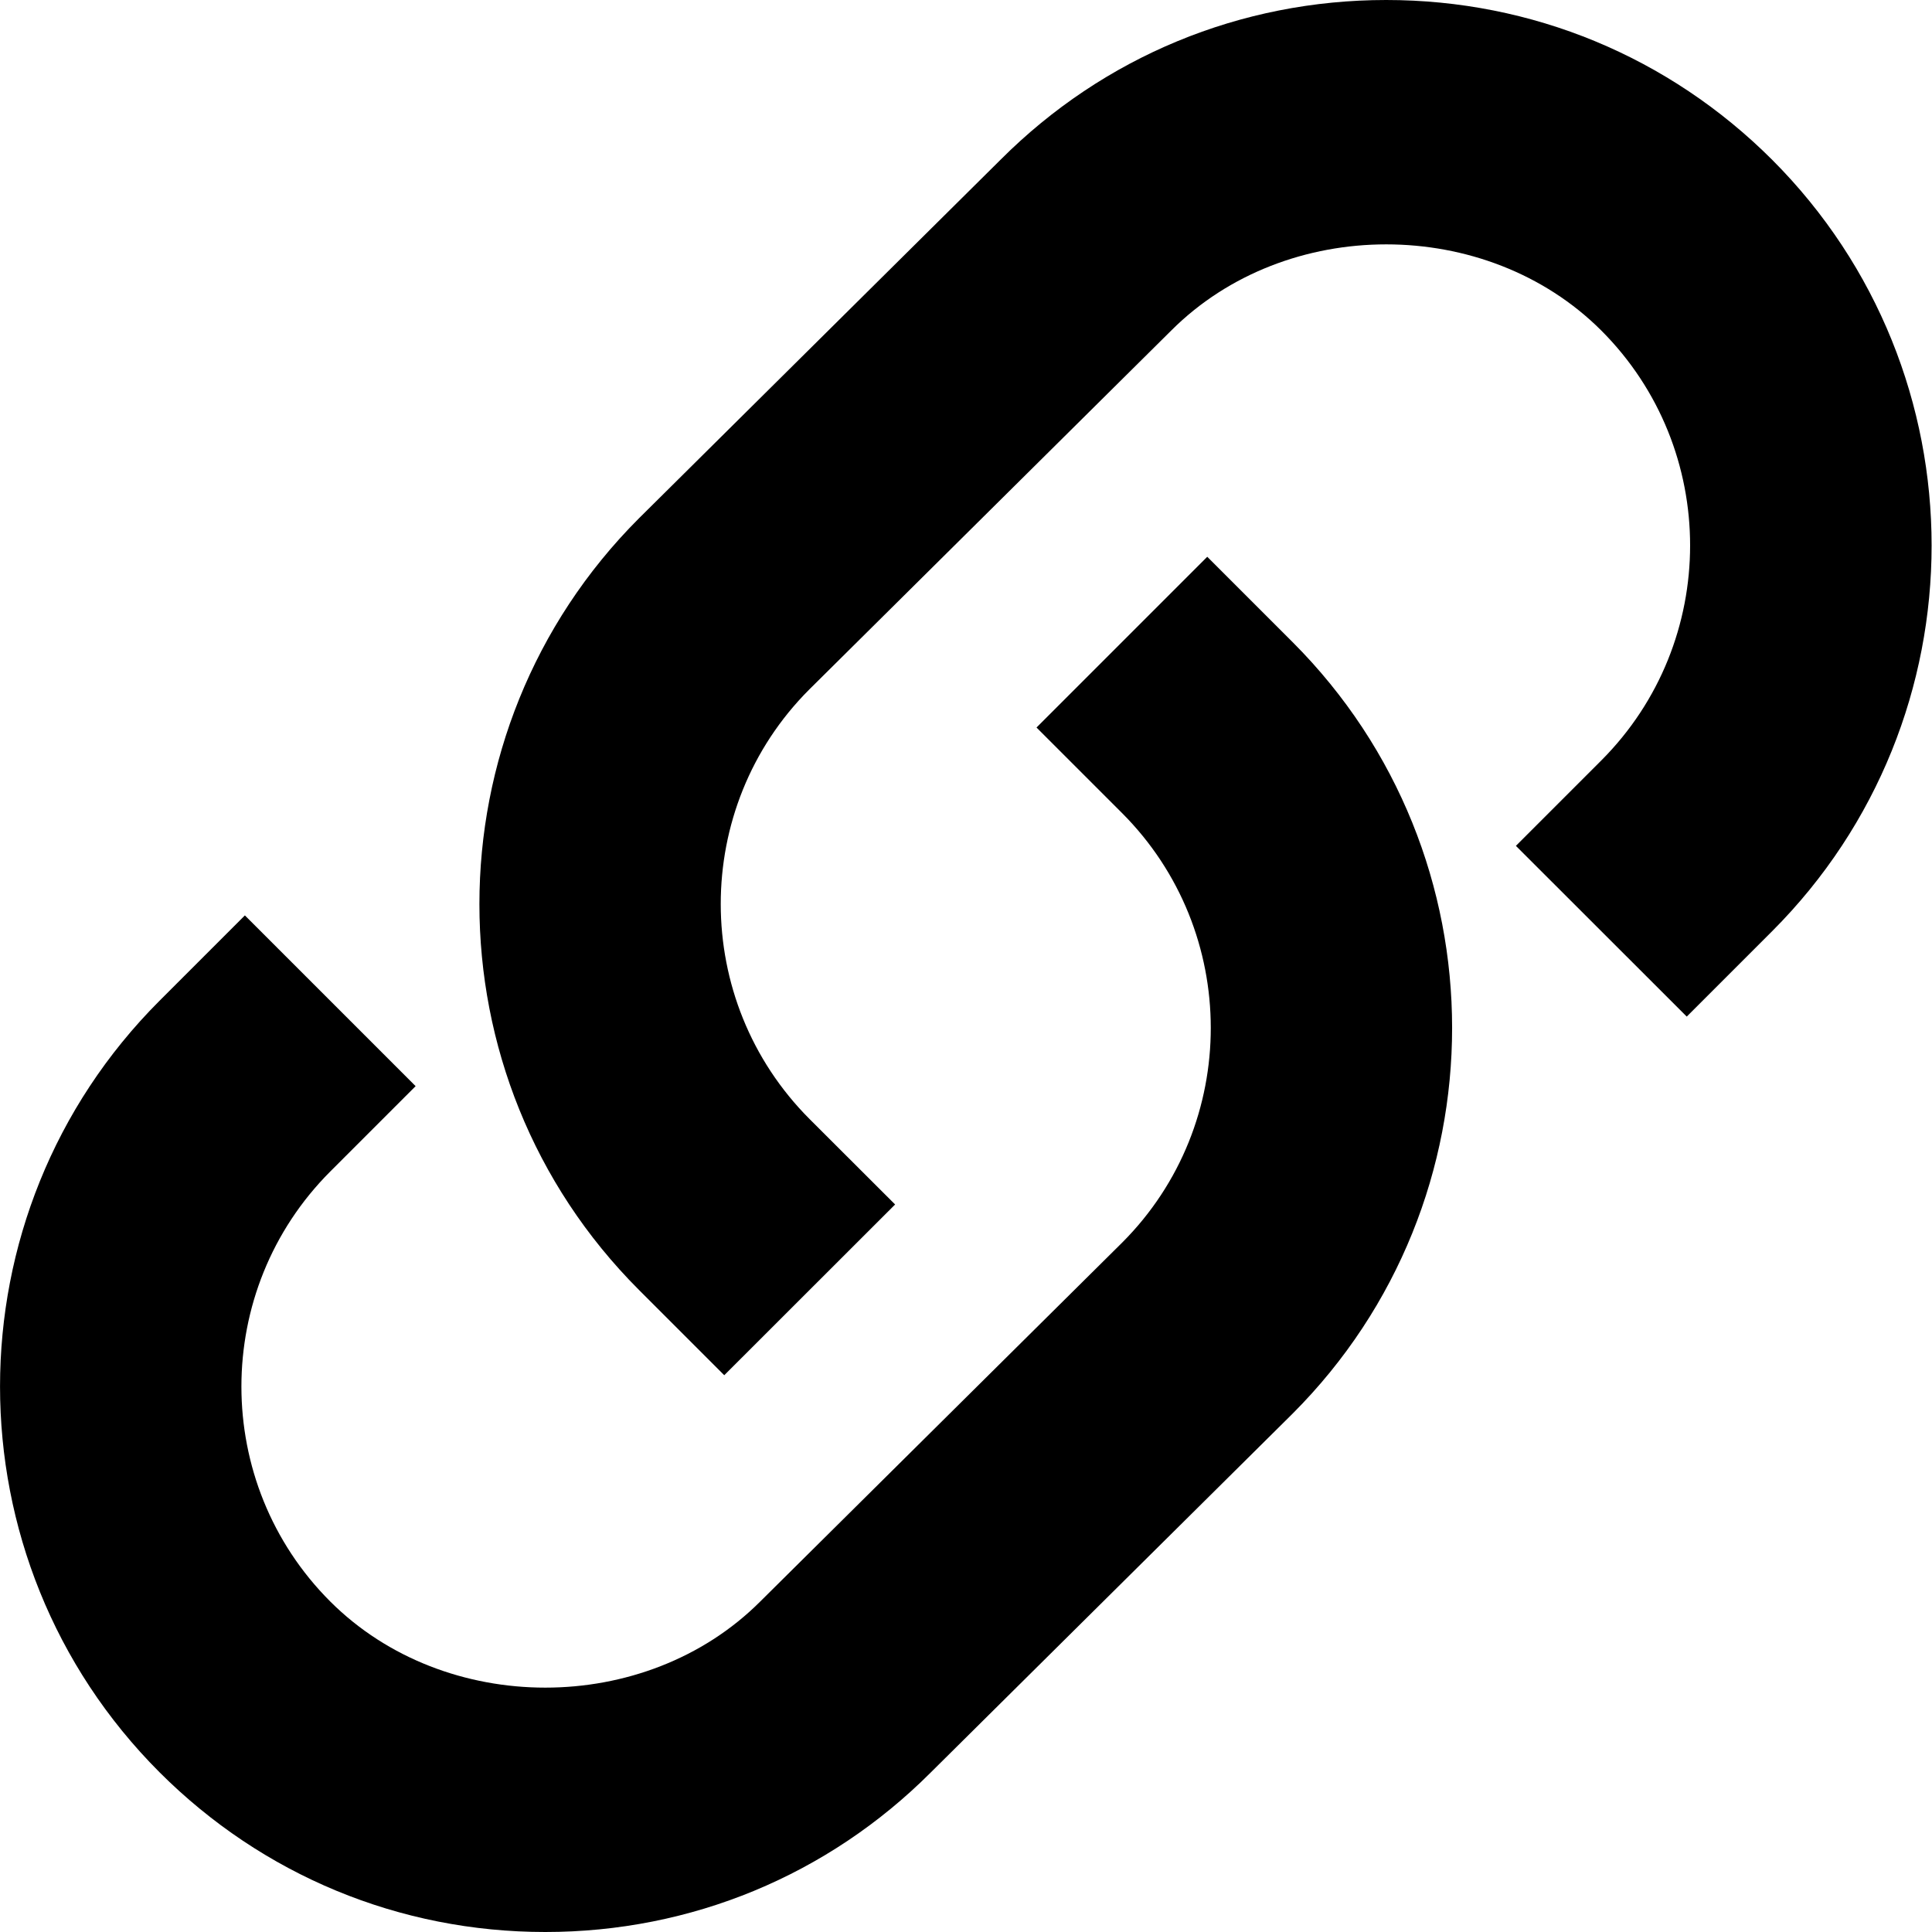 <?xml version="1.0" encoding="UTF-8"?>
<svg width="16px" height="16px" viewBox="0 0 16 16" version="1.1" xmlns="http://www.w3.org/2000/svg" xmlns:xlink="http://www.w3.org/1999/xlink">
    
    <g id="FMEA" stroke="none" stroke-width="1"  fill-rule="evenodd">
        <g id="iocn" transform="translate(-507, -67)"  fill-rule="nonzero">
            <path d="M516.998,71.611 L517.705,72.318 C519.466,74.08 519.466,76.945 517.705,78.707 L517.705,78.707 L514.707,81.68 C513.857,82.53 512.723,83 511.516,83 C510.309,83 509.174,82.53 508.321,81.677 C506.56,79.915 506.56,77.05 508.321,75.288 L508.321,75.288 L509.028,74.581 L510.442,75.995 L509.735,76.702 C508.754,77.684 508.754,79.282 509.735,80.263 C510.687,81.214 512.345,81.214 513.296,80.263 L513.296,80.263 L516.294,77.29 C517.272,76.311 517.272,74.713 516.291,73.732 L516.291,73.732 L515.584,73.025 L516.998,71.611 Z M518.48,67 C519.687,67 520.822,67.47 521.676,68.323 C523.437,70.085 523.437,72.95 521.676,74.712 L521.676,74.712 L520.969,75.419 L519.554,74.005 L520.261,73.298 C521.242,72.316 521.242,70.718 520.261,69.737 C519.309,68.786 517.651,68.786 516.7,69.737 L516.7,69.737 L513.702,72.71 C512.724,73.688 512.724,75.286 513.705,76.268 L513.705,76.268 L514.413,76.975 L512.998,78.389 L512.291,77.682 C510.53,75.92 510.53,73.055 512.291,71.293 L512.291,71.293 L515.289,68.32 C516.139,67.47 517.273,67 518.48,67 Z" id="形状结合"></path>
        </g>
    </g>
</svg>